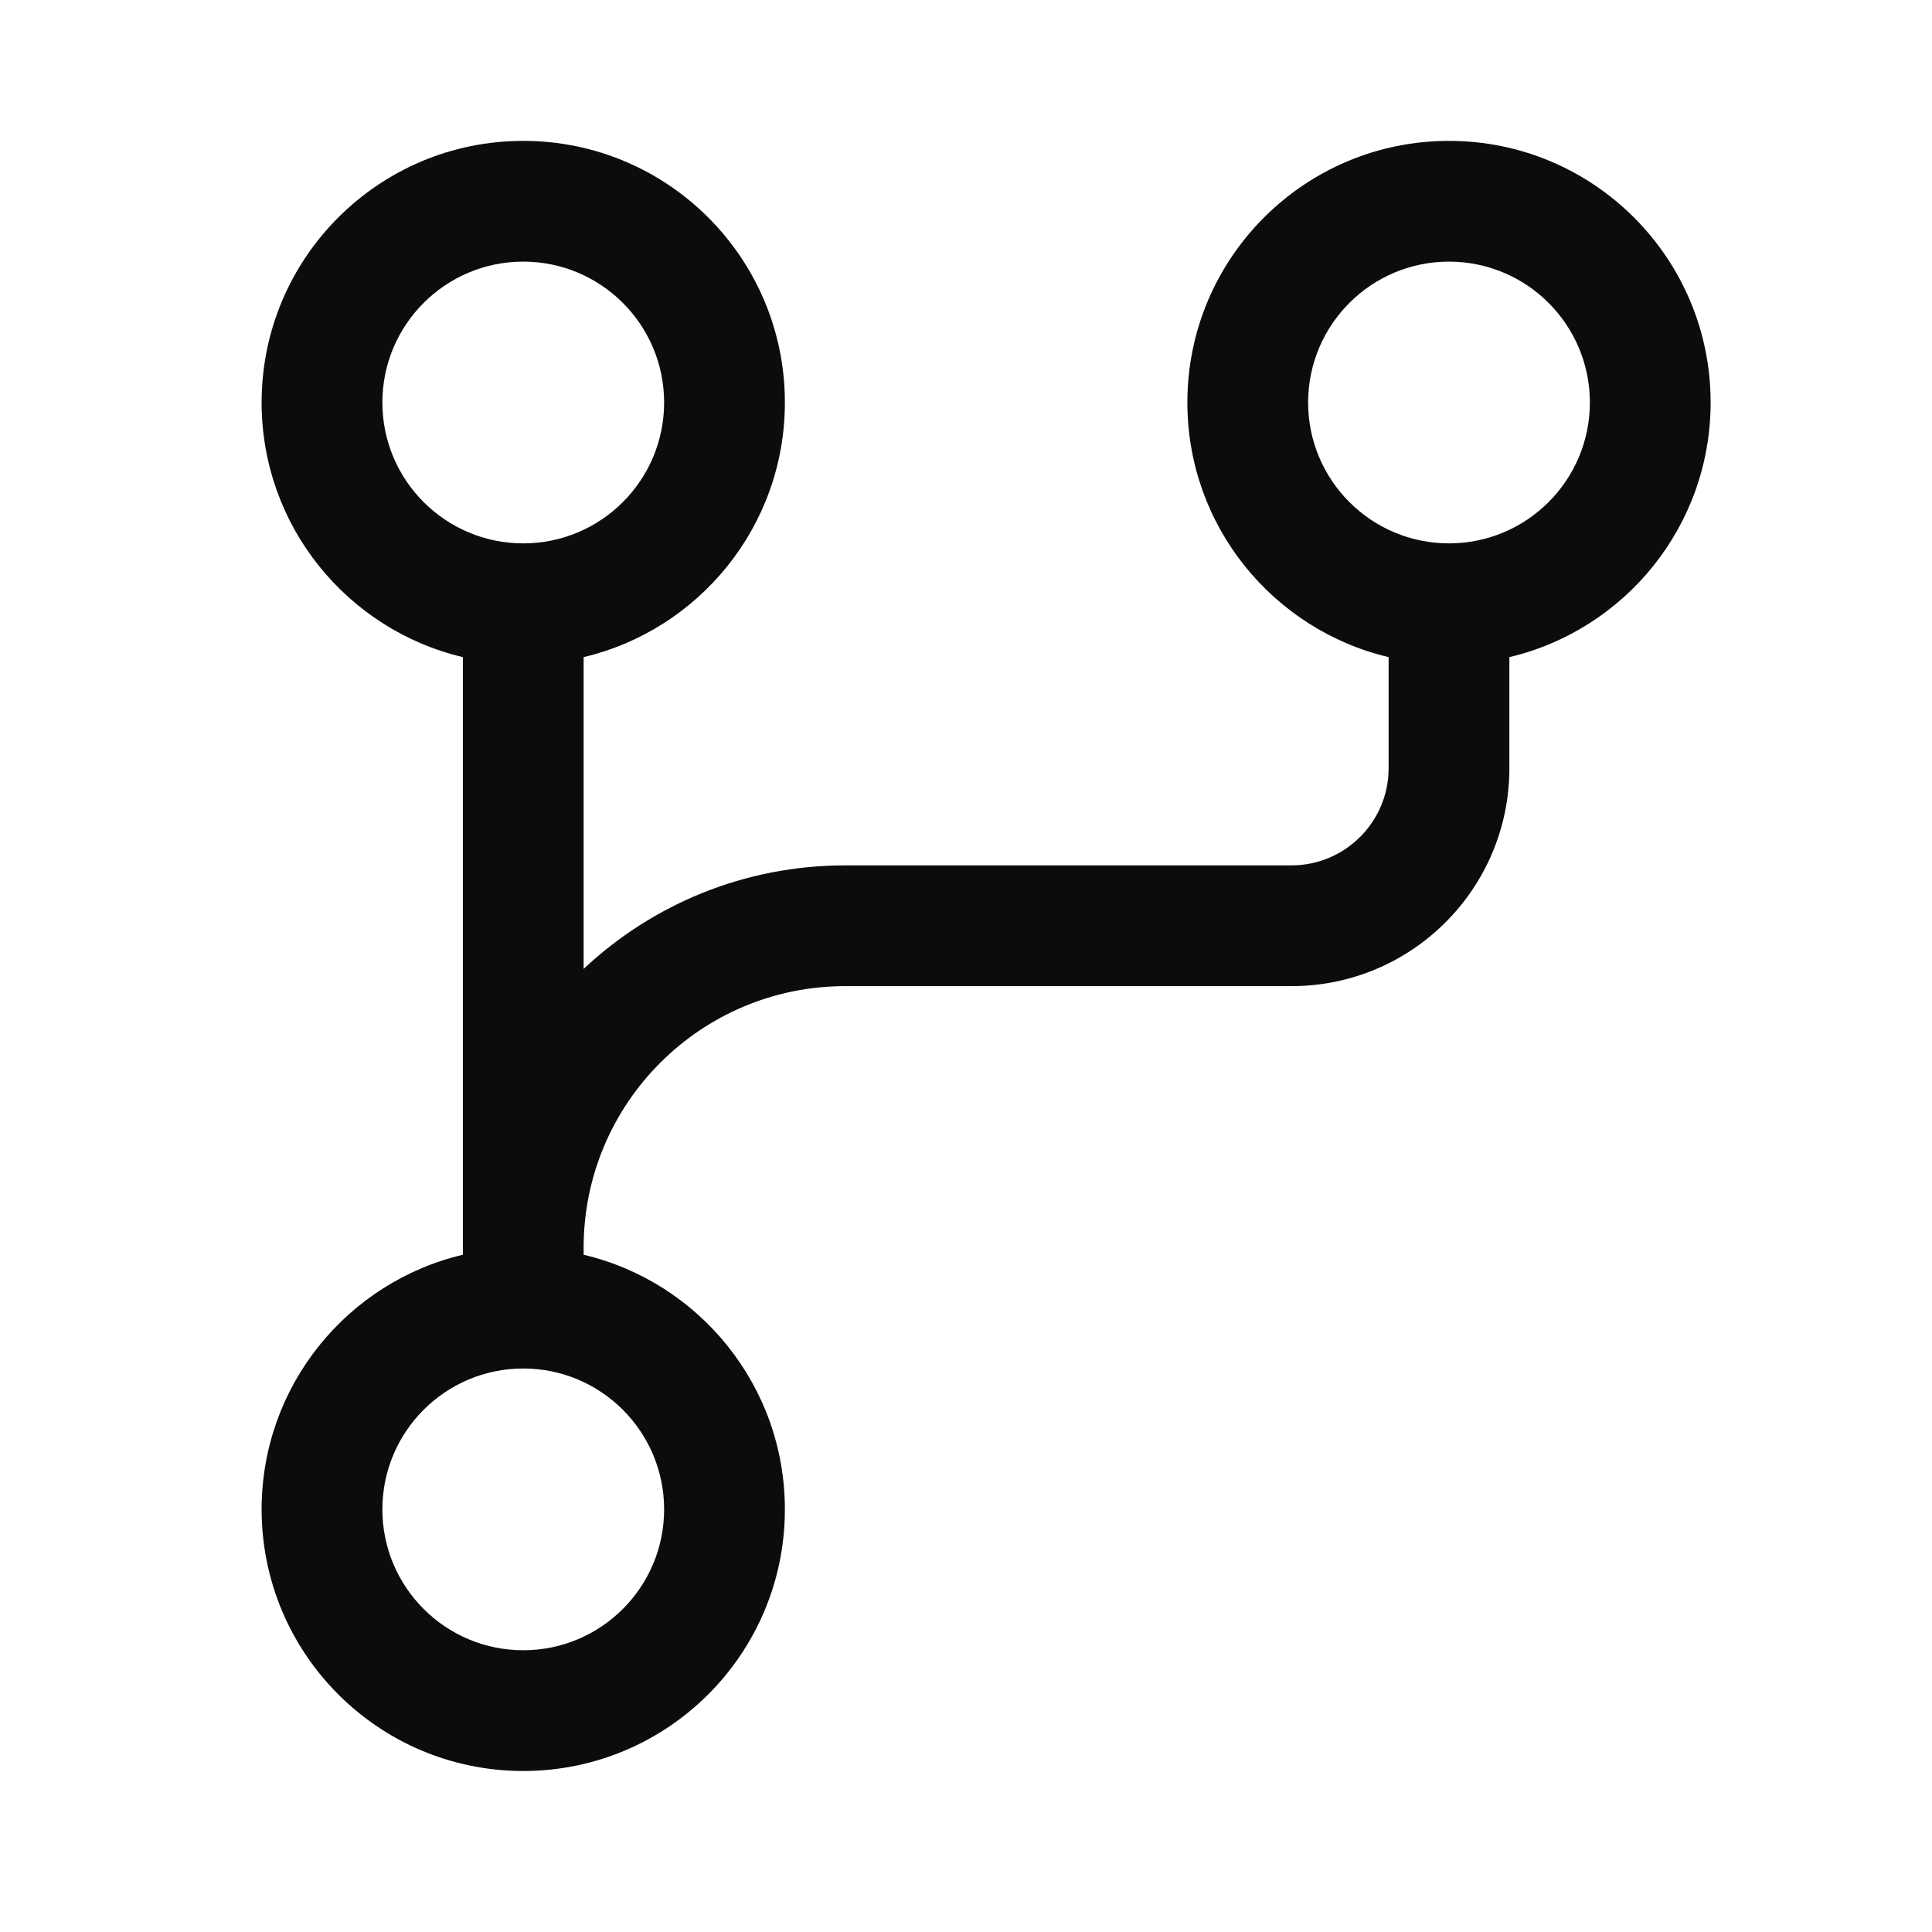 <svg width="24" height="24" viewBox="0 0 24 24" fill="none" xmlns="http://www.w3.org/2000/svg">
<path fill-rule="evenodd" clip-rule="evenodd" d="M6.5 3.25C5.534 3.25 4.75 4.034 4.75 5C4.75 5.966 5.534 6.75 6.5 6.75C7.466 6.75 8.25 5.966 8.25 5C8.25 4.034 7.466 3.25 6.5 3.25ZM3.25 5C3.25 3.205 4.705 1.75 6.5 1.75C8.295 1.75 9.75 3.205 9.75 5C9.75 6.537 8.683 7.824 7.25 8.163L7.25 12.036C8.1 11.238 9.243 10.75 10.5 10.75H16.043C16.709 10.75 17.25 10.209 17.25 9.543V8.163C15.817 7.824 14.75 6.537 14.75 5C14.75 3.205 16.205 1.75 18 1.75C19.795 1.75 21.25 3.205 21.25 5C21.25 6.537 20.183 7.824 18.75 8.163V9.543C18.75 11.038 17.538 12.25 16.043 12.25H10.5C8.706 12.25 7.251 13.704 7.25 15.498C7.25 15.498 7.25 15.499 7.25 15.5L7.25 15.587C8.683 15.925 9.75 17.213 9.75 18.75C9.75 20.545 8.295 22 6.5 22C4.705 22 3.25 20.545 3.25 18.75C3.25 17.213 4.317 15.925 5.75 15.587L5.75 15.5C5.75 15.499 5.75 15.498 5.75 15.497L5.75 8.163C4.317 7.824 3.25 6.537 3.25 5ZM18 3.25C17.034 3.25 16.25 4.034 16.25 5C16.25 5.966 17.034 6.75 18 6.75C18.966 6.75 19.75 5.966 19.75 5C19.75 4.034 18.966 3.25 18 3.25ZM4.75 18.75C4.75 17.784 5.534 17 6.5 17C7.466 17 8.25 17.784 8.25 18.75C8.25 19.716 7.466 20.5 6.5 20.5C5.534 20.5 4.75 19.716 4.75 18.75Z" fill="#0C0C0C"/>
</svg>
